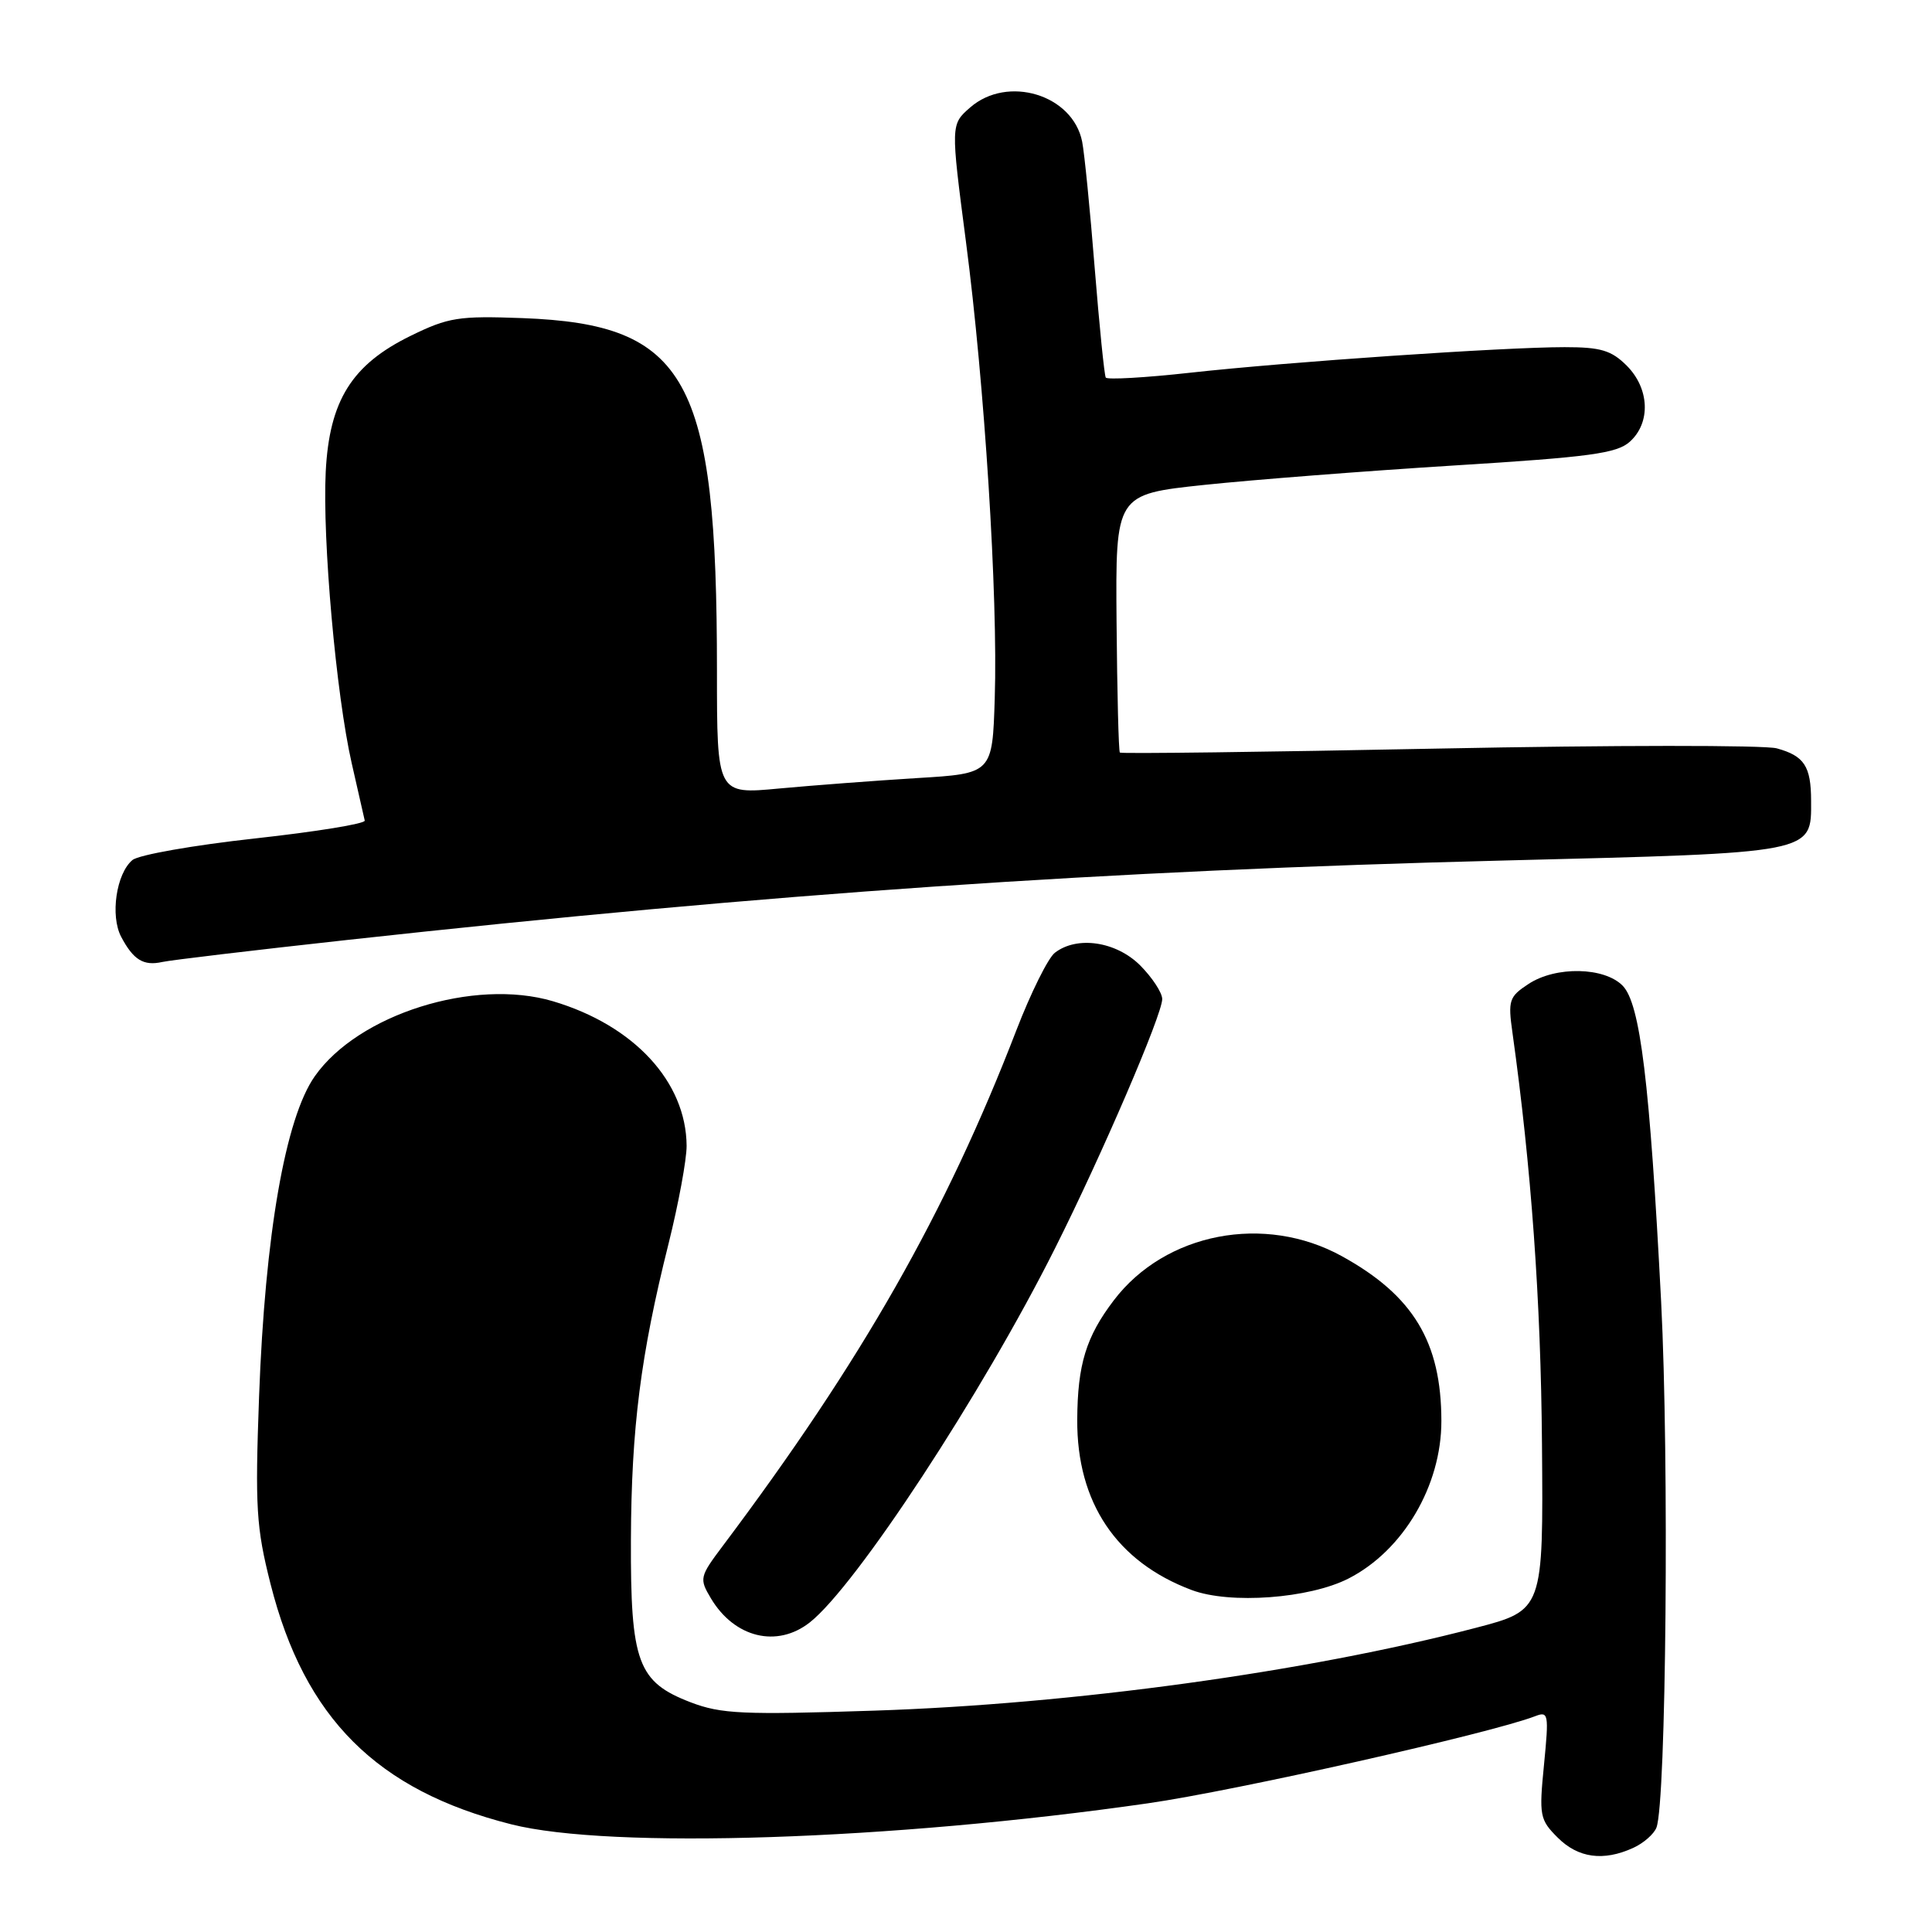 <?xml version="1.0" encoding="UTF-8" standalone="no"?>
<!DOCTYPE svg PUBLIC "-//W3C//DTD SVG 1.1//EN" "http://www.w3.org/Graphics/SVG/1.1/DTD/svg11.dtd" >
<svg xmlns="http://www.w3.org/2000/svg" xmlns:xlink="http://www.w3.org/1999/xlink" version="1.1" viewBox="0 0 256 256">
 <g >
 <path fill="currentColor"
d=" M 216.40 244.86 C 217.77 244.24 219.16 243.02 219.49 242.16 C 220.78 238.79 221.18 193.36 220.11 172.50 C 218.60 143.31 217.34 133.02 215.02 130.62 C 212.59 128.13 206.17 128.00 202.55 130.37 C 199.96 132.07 199.80 132.54 200.41 136.85 C 202.90 154.67 204.17 172.31 204.32 191.33 C 204.50 213.36 204.50 213.36 195.50 215.71 C 173.13 221.55 142.13 225.81 115.81 226.67 C 98.46 227.24 95.56 227.11 91.53 225.57 C 84.49 222.87 83.54 220.29 83.60 204.00 C 83.66 189.20 84.89 179.56 88.58 164.82 C 89.91 159.49 90.99 153.64 90.98 151.82 C 90.92 143.34 84.01 135.86 73.27 132.67 C 62.81 129.57 47.48 134.39 41.71 142.61 C 37.81 148.16 35.12 163.59 34.33 185.00 C 33.79 199.76 33.95 202.38 35.85 209.89 C 40.35 227.66 49.93 237.23 67.74 241.73 C 80.90 245.06 118.08 243.84 152.09 238.95 C 163.70 237.29 197.53 229.67 203.40 227.41 C 205.18 226.72 205.25 227.07 204.59 233.82 C 203.92 240.59 204.02 241.11 206.40 243.49 C 209.11 246.20 212.45 246.66 216.40 244.86 Z  M 107.30 214.98 C 113.42 210.16 130.13 184.68 139.79 165.42 C 146.02 153.01 154.00 134.44 154.00 132.38 C 154.00 131.54 152.68 129.53 151.08 127.92 C 147.89 124.74 142.71 123.97 139.77 126.25 C 138.88 126.94 136.59 131.55 134.68 136.50 C 125.33 160.75 114.19 180.31 95.81 204.79 C 92.69 208.94 92.64 209.17 94.20 211.79 C 97.32 217.02 102.96 218.39 107.30 214.98 Z  M 178.69 209.16 C 185.93 205.46 191.00 196.86 190.99 188.28 C 190.98 177.83 187.27 171.67 177.82 166.46 C 167.58 160.80 154.42 163.33 147.60 172.28 C 143.91 177.12 142.78 180.80 142.74 188.13 C 142.68 199.11 147.96 206.96 157.91 210.69 C 162.98 212.59 173.49 211.82 178.69 209.16 Z  M 46.00 124.55 C 102.29 118.37 146.31 115.35 199.36 114.02 C 240.59 112.99 240.01 113.11 239.98 106.10 C 239.97 101.52 239.07 100.16 235.43 99.16 C 233.82 98.72 213.64 98.73 190.60 99.19 C 167.55 99.65 148.56 99.89 148.39 99.72 C 148.22 99.56 148.03 91.79 147.95 82.46 C 147.81 65.50 147.81 65.50 159.59 64.25 C 166.07 63.57 180.95 62.41 192.66 61.68 C 210.71 60.56 214.25 60.08 215.97 58.52 C 218.76 56.00 218.57 51.48 215.55 48.45 C 213.51 46.42 212.11 46.00 207.32 46.00 C 199.29 46.00 170.67 47.95 157.68 49.39 C 151.73 50.05 146.71 50.33 146.52 50.03 C 146.33 49.72 145.67 43.17 145.05 35.48 C 144.44 27.79 143.69 20.27 143.39 18.76 C 142.15 12.54 133.50 9.91 128.54 14.25 C 125.97 16.50 125.97 16.50 127.99 32.00 C 130.46 50.87 132.24 78.97 131.81 92.50 C 131.50 102.50 131.50 102.50 121.50 103.10 C 116.00 103.44 107.79 104.06 103.25 104.48 C 95.00 105.26 95.00 105.26 95.00 88.85 C 95.00 50.06 91.08 42.97 69.21 42.15 C 60.76 41.84 59.42 42.05 54.41 44.50 C 46.61 48.32 43.64 53.08 43.16 62.51 C 42.71 71.50 44.54 92.07 46.60 101.12 C 47.45 104.89 48.23 108.31 48.33 108.73 C 48.42 109.15 41.87 110.21 33.78 111.10 C 25.68 111.99 18.38 113.27 17.55 113.96 C 15.41 115.74 14.58 121.35 16.06 124.14 C 17.67 127.19 19.02 128.02 21.49 127.47 C 22.60 127.22 33.62 125.91 46.00 124.55 Z "/>
</g>
</svg>